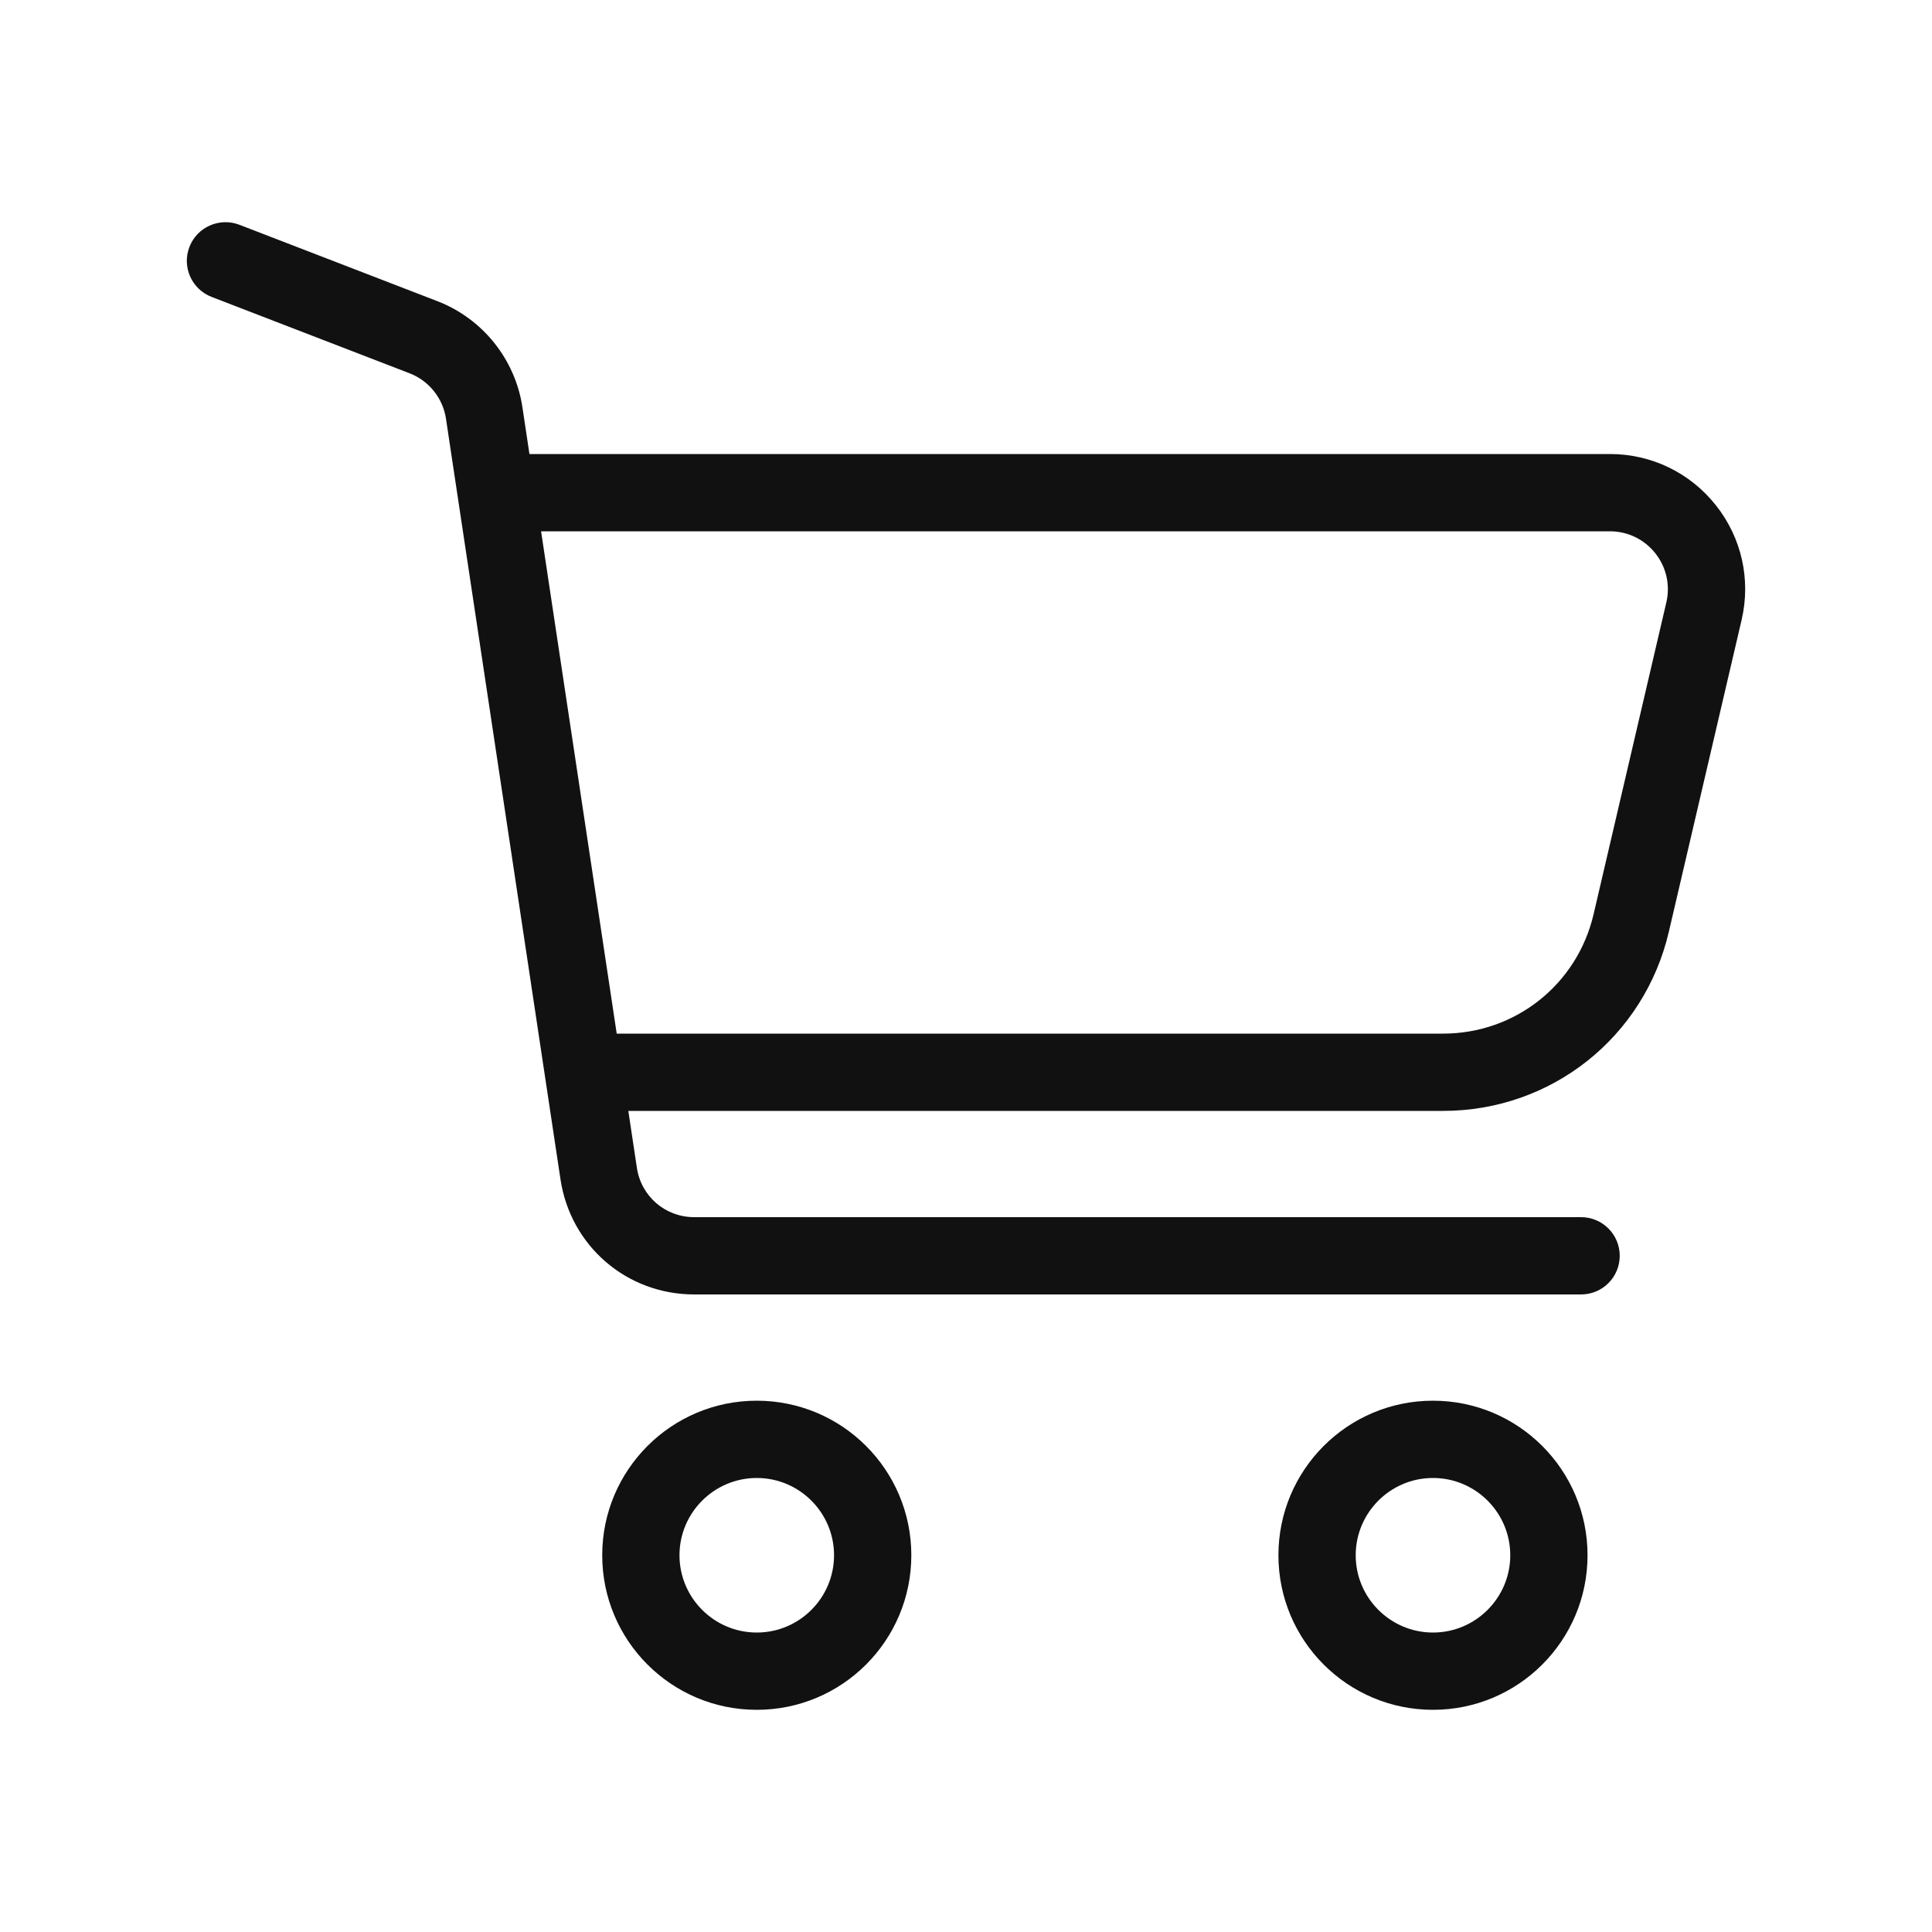 <?xml version="1.0" encoding="UTF-8"?>
<svg width="100px" height="100px" viewBox="0 0 100 100" version="1.1" xmlns="http://www.w3.org/2000/svg" xmlns:xlink="http://www.w3.org/1999/xlink">
    <!-- Generator: sketchtool 51.3 (57544) - http://www.bohemiancoding.com/sketch -->
    <title>EC355BA5-81B5-480C-B85F-DF193347A142</title>
    <desc>Created with sketchtool.</desc>
    <defs></defs>
    <g id="Symbols" stroke="none" stroke-width="1" fill="none" fill-rule="evenodd">
        <g id="Icon/Cart" fill="#111111">
            <path d="M86.249,31.182 L82.484,47.319 C81.635,50.958 78.431,53.5 74.694,53.5 L31.921,53.5 L28.006,27.5 L83.328,27.5 C84.249,27.5 85.106,27.914 85.677,28.635 C86.251,29.357 86.459,30.285 86.249,31.182 M88.811,26.149 C87.475,24.466 85.477,23.5 83.328,23.5 L27.404,23.5 L27.04,21.077 C26.666,18.594 24.979,16.492 22.637,15.588 L12.39,11.634 C11.361,11.239 10.201,11.75 9.805,12.781 C9.406,13.811 9.919,14.968 10.95,15.367 L21.198,19.321 C22.201,19.707 22.924,20.609 23.084,21.672 L23.358,23.5 L28.477,57.5 L29.011,61.042 C29.53,64.495 32.441,67 35.932,67 L81.837,67 C82.942,67 83.837,66.105 83.837,65 C83.837,63.896 82.942,63 81.837,63 L35.932,63 C34.437,63 33.188,61.926 32.965,60.447 L32.522,57.5 L74.694,57.5 C80.299,57.5 85.106,53.687 86.379,48.227 L90.145,32.09 C90.633,29.997 90.147,27.832 88.811,26.149 M39.17,84.5 C36.965,84.5 35.17,82.705 35.17,80.5 C35.17,78.294 36.965,76.5 39.17,76.5 C41.376,76.5 43.17,78.294 43.17,80.5 C43.17,82.705 41.376,84.5 39.17,84.5 M39.17,72.5 C34.752,72.5 31.171,76.082 31.171,80.5 C31.171,84.918 34.752,88.5 39.17,88.5 C43.589,88.5 47.17,84.918 47.17,80.5 C47.17,76.082 43.589,72.5 39.17,72.5 M74.171,84.5 C71.965,84.5 70.171,82.705 70.171,80.5 C70.171,78.294 71.965,76.5 74.171,76.5 C76.376,76.5 78.171,78.294 78.171,80.5 C78.171,82.705 76.376,84.5 74.171,84.5 M74.171,72.5 C69.751,72.5 66.171,76.082 66.171,80.5 C66.171,84.918 69.751,88.5 74.171,88.5 C78.588,88.5 82.171,84.918 82.171,80.5 C82.171,76.082 78.588,72.5 74.171,72.5" id="Fill-3"></path>
        </g>
    </g>
</svg>